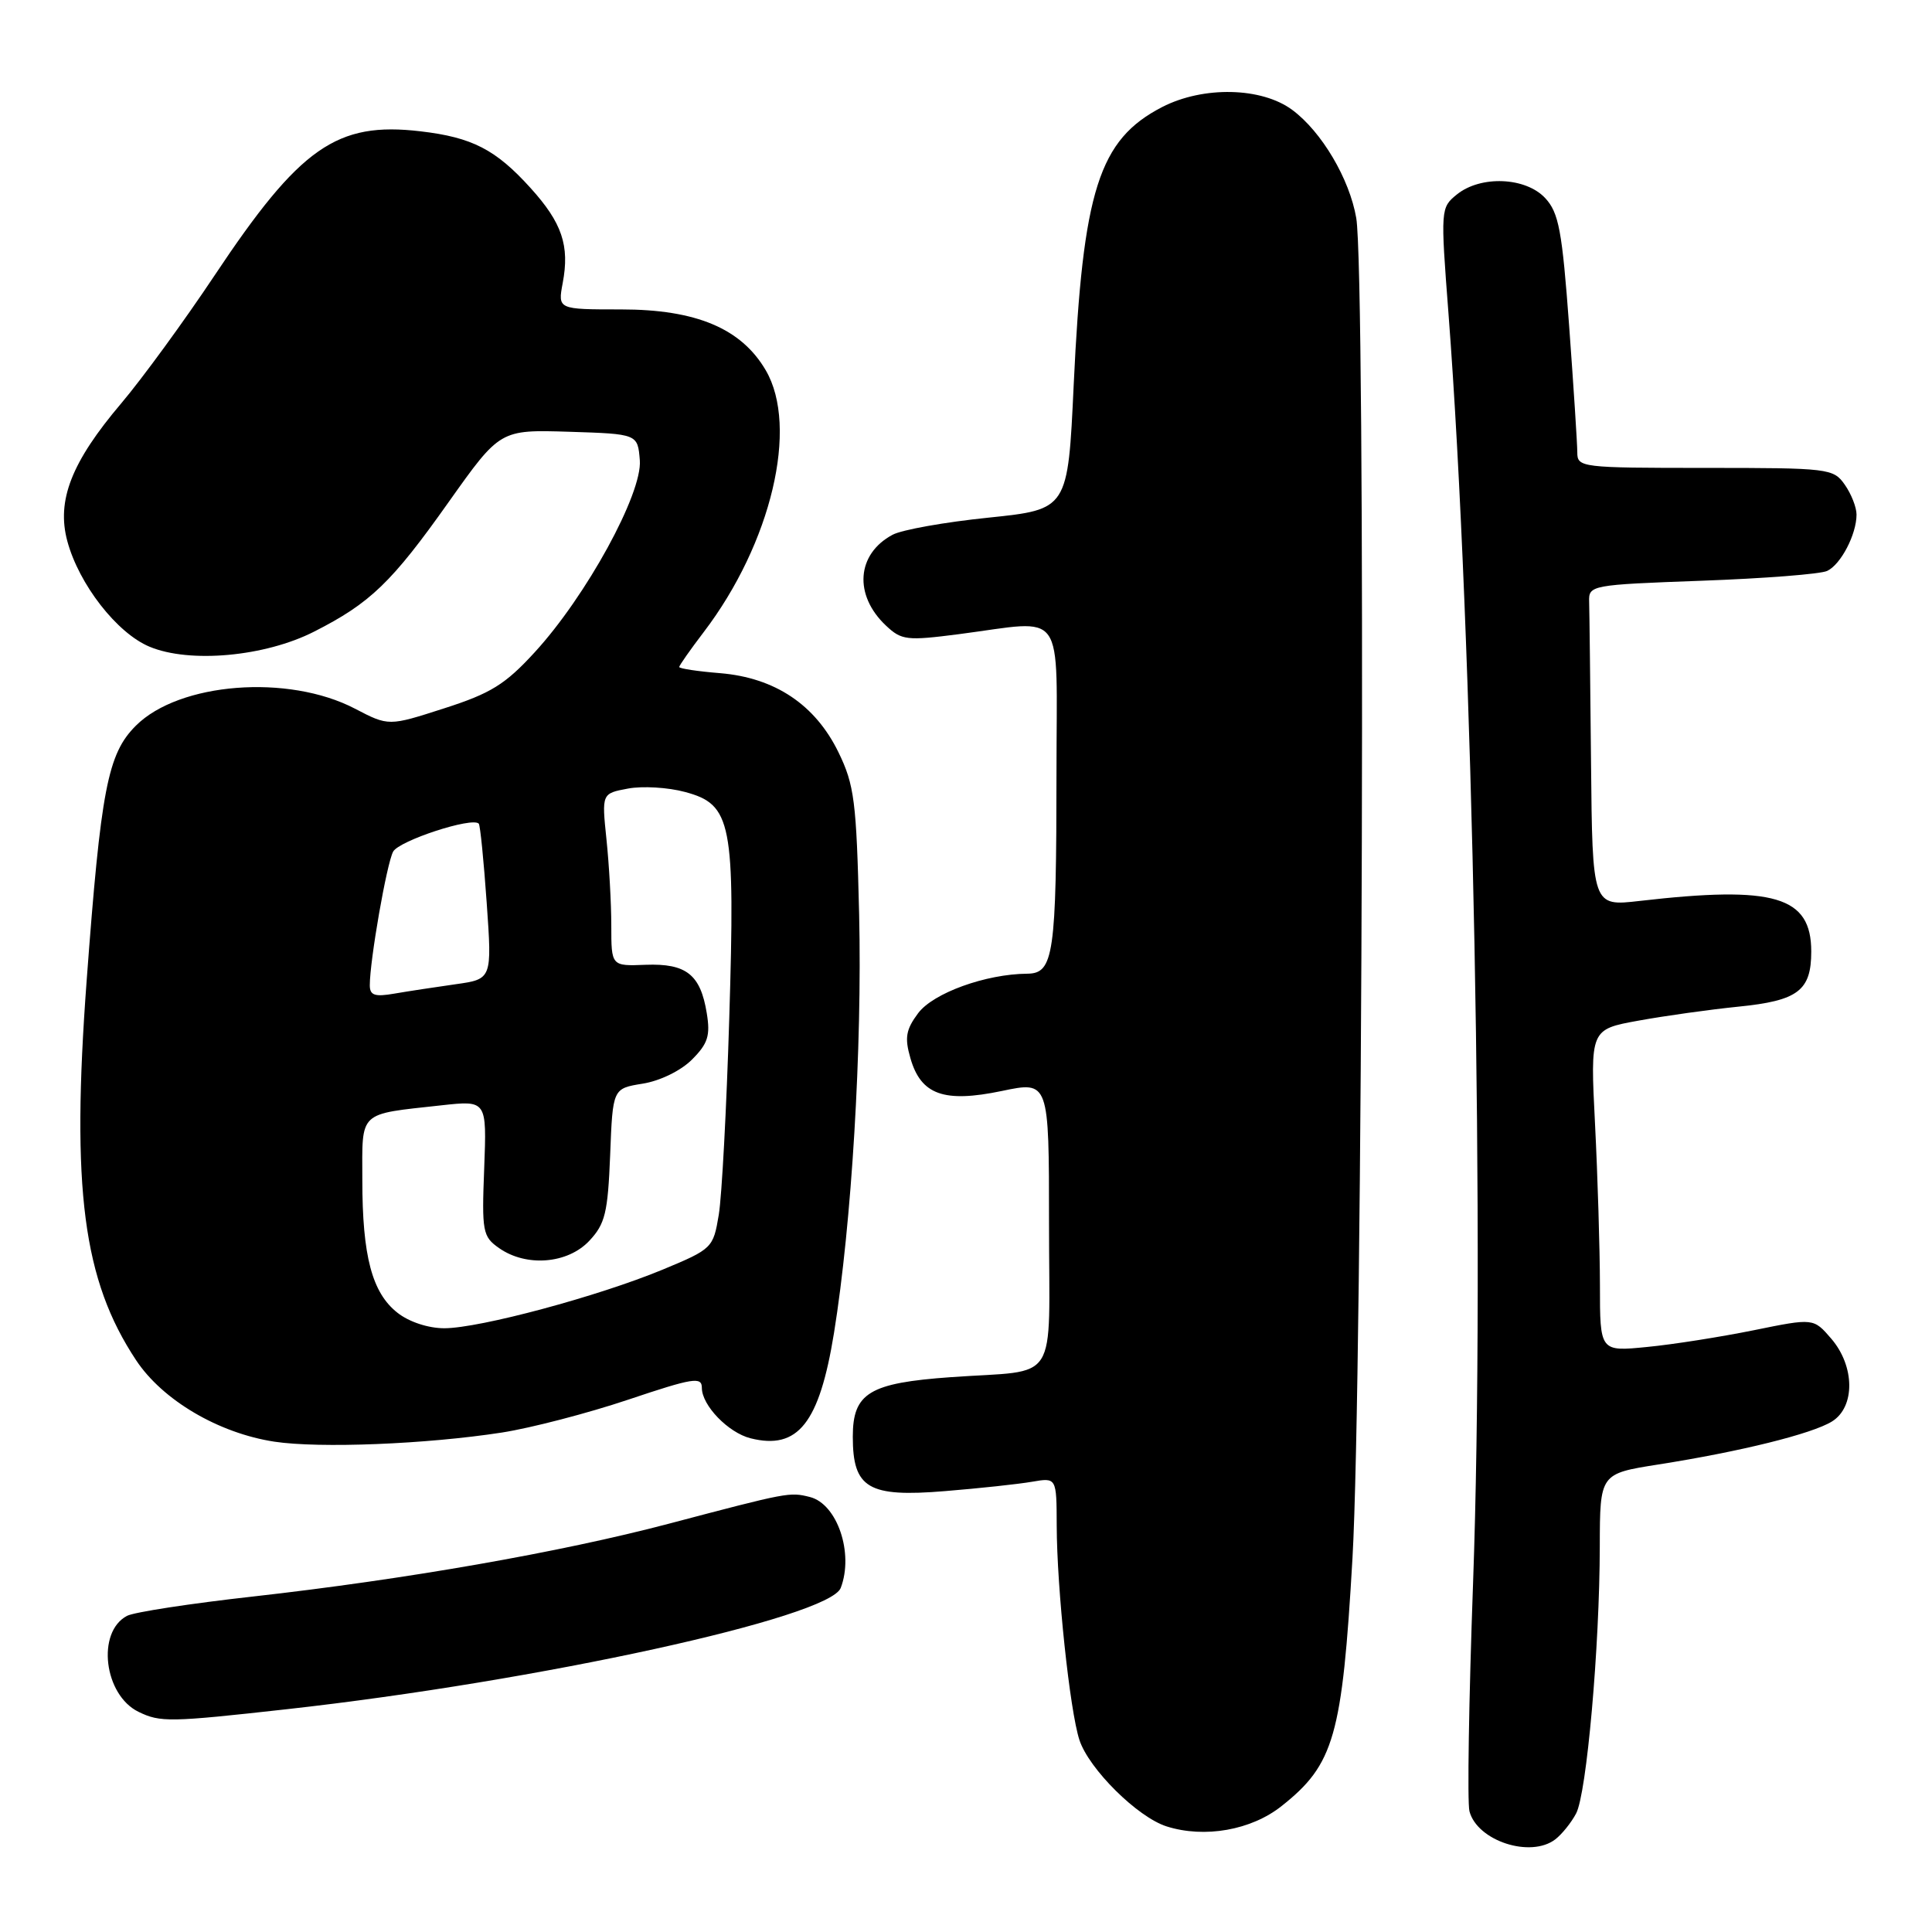 <?xml version="1.0" encoding="UTF-8" standalone="no"?>
<!DOCTYPE svg PUBLIC "-//W3C//DTD SVG 1.1//EN" "http://www.w3.org/Graphics/SVG/1.1/DTD/svg11.dtd" >
<svg xmlns="http://www.w3.org/2000/svg" xmlns:xlink="http://www.w3.org/1999/xlink" version="1.1" viewBox="0 0 256 256">
 <g >
 <path fill="currentColor"
d=" M 206.09 243.72 C 206.96 243.05 208.20 241.51 208.84 240.30 C 210.24 237.68 211.96 218.28 211.98 204.89 C 212.00 195.27 212.00 195.27 219.75 194.05 C 230.63 192.34 240.11 189.99 242.75 188.35 C 245.84 186.43 245.79 181.03 242.65 177.38 C 240.30 174.65 240.30 174.65 232.40 176.26 C 228.05 177.14 221.69 178.15 218.25 178.48 C 212.00 179.10 212.00 179.10 212.00 170.30 C 211.99 165.46 211.70 155.85 211.35 148.95 C 210.71 136.40 210.71 136.40 217.11 135.24 C 220.62 134.60 226.57 133.77 230.32 133.39 C 238.25 132.60 240.00 131.27 240.00 126.08 C 240.00 118.76 235.14 117.32 217.25 119.38 C 211.00 120.10 211.00 120.10 210.82 101.05 C 210.72 90.57 210.61 80.99 210.57 79.75 C 210.50 77.54 210.75 77.49 225.50 76.95 C 233.75 76.65 241.23 76.07 242.11 75.65 C 243.92 74.80 246.00 70.81 246.00 68.18 C 246.00 67.22 245.30 65.44 244.44 64.22 C 242.94 62.07 242.32 62.00 225.94 62.00 C 209.50 62.00 209.00 61.94 209.00 59.94 C 209.00 58.80 208.51 51.27 207.92 43.19 C 206.99 30.56 206.55 28.19 204.75 26.25 C 202.15 23.46 196.19 23.22 193.04 25.77 C 190.89 27.51 190.87 27.72 191.93 41.52 C 195.19 84.08 196.77 165.81 195.19 209.72 C 194.63 225.24 194.41 238.87 194.71 240.00 C 195.74 243.93 202.81 246.24 206.09 243.72 Z  M 169.82 239.31 C 176.78 233.80 177.85 230.06 179.21 206.47 C 180.57 182.80 180.99 36.34 179.71 28.89 C 178.82 23.70 175.13 17.46 171.24 14.57 C 167.18 11.55 159.45 11.38 154.00 14.18 C 145.61 18.51 143.48 25.19 142.27 51.00 C 141.50 67.50 141.50 67.50 130.99 68.59 C 125.21 69.18 119.49 70.20 118.27 70.86 C 113.49 73.41 113.10 78.86 117.40 82.90 C 119.46 84.84 120.16 84.92 127.06 84.03 C 141.40 82.17 140.00 80.19 139.99 102.25 C 139.98 126.53 139.62 128.99 136.12 129.02 C 130.62 129.06 123.66 131.58 121.66 134.25 C 120.04 136.42 119.85 137.50 120.63 140.20 C 122.02 145.07 125.07 146.16 132.75 144.56 C 139.00 143.25 139.00 143.25 139.00 162.10 C 139.00 183.89 140.56 181.44 126.01 182.48 C 115.18 183.25 113.00 184.58 113.00 190.37 C 113.00 197.21 115.05 198.42 125.22 197.58 C 129.78 197.21 134.96 196.65 136.75 196.34 C 140.00 195.78 140.00 195.78 140.02 202.14 C 140.04 210.48 141.76 226.69 143.03 230.56 C 144.29 234.40 150.73 240.79 154.59 242.01 C 159.61 243.60 165.80 242.51 169.82 239.31 Z  M 38.00 226.48 C 71.36 222.77 109.89 214.33 111.40 210.41 C 113.16 205.82 110.94 199.27 107.31 198.36 C 104.62 197.69 104.50 197.71 88.62 201.90 C 74.25 205.69 53.72 209.28 33.50 211.55 C 25.25 212.47 17.75 213.62 16.83 214.11 C 12.76 216.25 13.77 224.60 18.36 226.83 C 21.25 228.23 22.46 228.21 38.00 226.48 Z  M 66.50 189.82 C 70.35 189.22 77.89 187.26 83.25 185.46 C 91.86 182.57 93.00 182.39 93.00 183.90 C 93.00 186.22 96.50 189.84 99.45 190.58 C 105.74 192.16 108.57 188.58 110.51 176.62 C 112.85 162.13 114.25 138.85 113.84 121.16 C 113.48 106.18 113.21 104.01 111.10 99.68 C 108.03 93.38 102.70 89.81 95.44 89.20 C 92.45 88.96 90.00 88.59 90.00 88.38 C 90.00 88.18 91.46 86.10 93.25 83.75 C 102.21 71.99 105.86 56.58 101.47 49.07 C 98.23 43.52 92.24 41.00 82.30 41.00 C 73.91 41.00 73.91 41.00 74.56 37.51 C 75.50 32.55 74.48 29.53 70.30 24.91 C 65.69 19.81 62.57 18.20 55.72 17.40 C 44.62 16.09 39.75 19.50 28.43 36.50 C 24.40 42.55 18.83 50.18 16.06 53.45 C 9.47 61.22 7.47 66.32 8.92 71.70 C 10.46 77.42 15.49 83.89 19.81 85.69 C 25.13 87.92 35.10 87.01 41.61 83.70 C 49.06 79.92 51.90 77.19 59.46 66.51 C 66.26 56.93 66.26 56.93 75.38 57.21 C 84.50 57.50 84.50 57.50 84.78 61.00 C 85.12 65.40 77.69 78.98 70.85 86.43 C 66.95 90.69 65.03 91.88 58.85 93.86 C 51.50 96.23 51.50 96.23 47.03 93.90 C 38.19 89.29 23.74 90.42 18.00 96.16 C 14.27 99.88 13.37 104.54 11.48 129.96 C 9.43 157.56 11.00 169.62 18.03 180.23 C 21.54 185.53 28.96 189.90 36.36 191.03 C 42.34 191.93 56.46 191.37 66.50 189.82 Z  M 52.67 173.95 C 49.30 171.31 48.01 166.44 48.01 156.36 C 48.00 147.10 47.38 147.69 58.50 146.46 C 64.50 145.80 64.50 145.80 64.16 154.78 C 63.83 163.22 63.95 163.85 66.13 165.38 C 69.74 167.91 75.21 167.47 78.08 164.42 C 80.19 162.17 80.54 160.72 80.85 153.03 C 81.19 144.23 81.19 144.23 85.16 143.59 C 87.44 143.23 90.23 141.87 91.69 140.40 C 93.80 138.29 94.14 137.23 93.65 134.25 C 92.82 129.13 90.94 127.64 85.55 127.84 C 81.00 128.02 81.00 128.02 81.00 122.65 C 81.00 119.71 80.71 114.56 80.36 111.22 C 79.73 105.14 79.73 105.14 83.21 104.49 C 85.12 104.13 88.52 104.33 90.77 104.94 C 96.96 106.60 97.42 108.96 96.63 134.94 C 96.27 146.80 95.65 158.51 95.24 160.97 C 94.51 165.36 94.38 165.50 87.81 168.23 C 79.27 171.77 63.57 175.99 58.88 176.00 C 56.75 176.00 54.20 175.16 52.67 173.95 Z  M 49.00 130.55 C 49.00 127.27 51.23 114.47 52.09 112.85 C 52.86 111.40 62.59 108.21 63.44 109.14 C 63.63 109.34 64.10 114.05 64.49 119.62 C 65.20 129.74 65.20 129.74 60.35 130.42 C 57.68 130.80 54.04 131.35 52.25 131.66 C 49.66 132.11 49.00 131.89 49.00 130.55 Z "/>
</g>
</svg>
